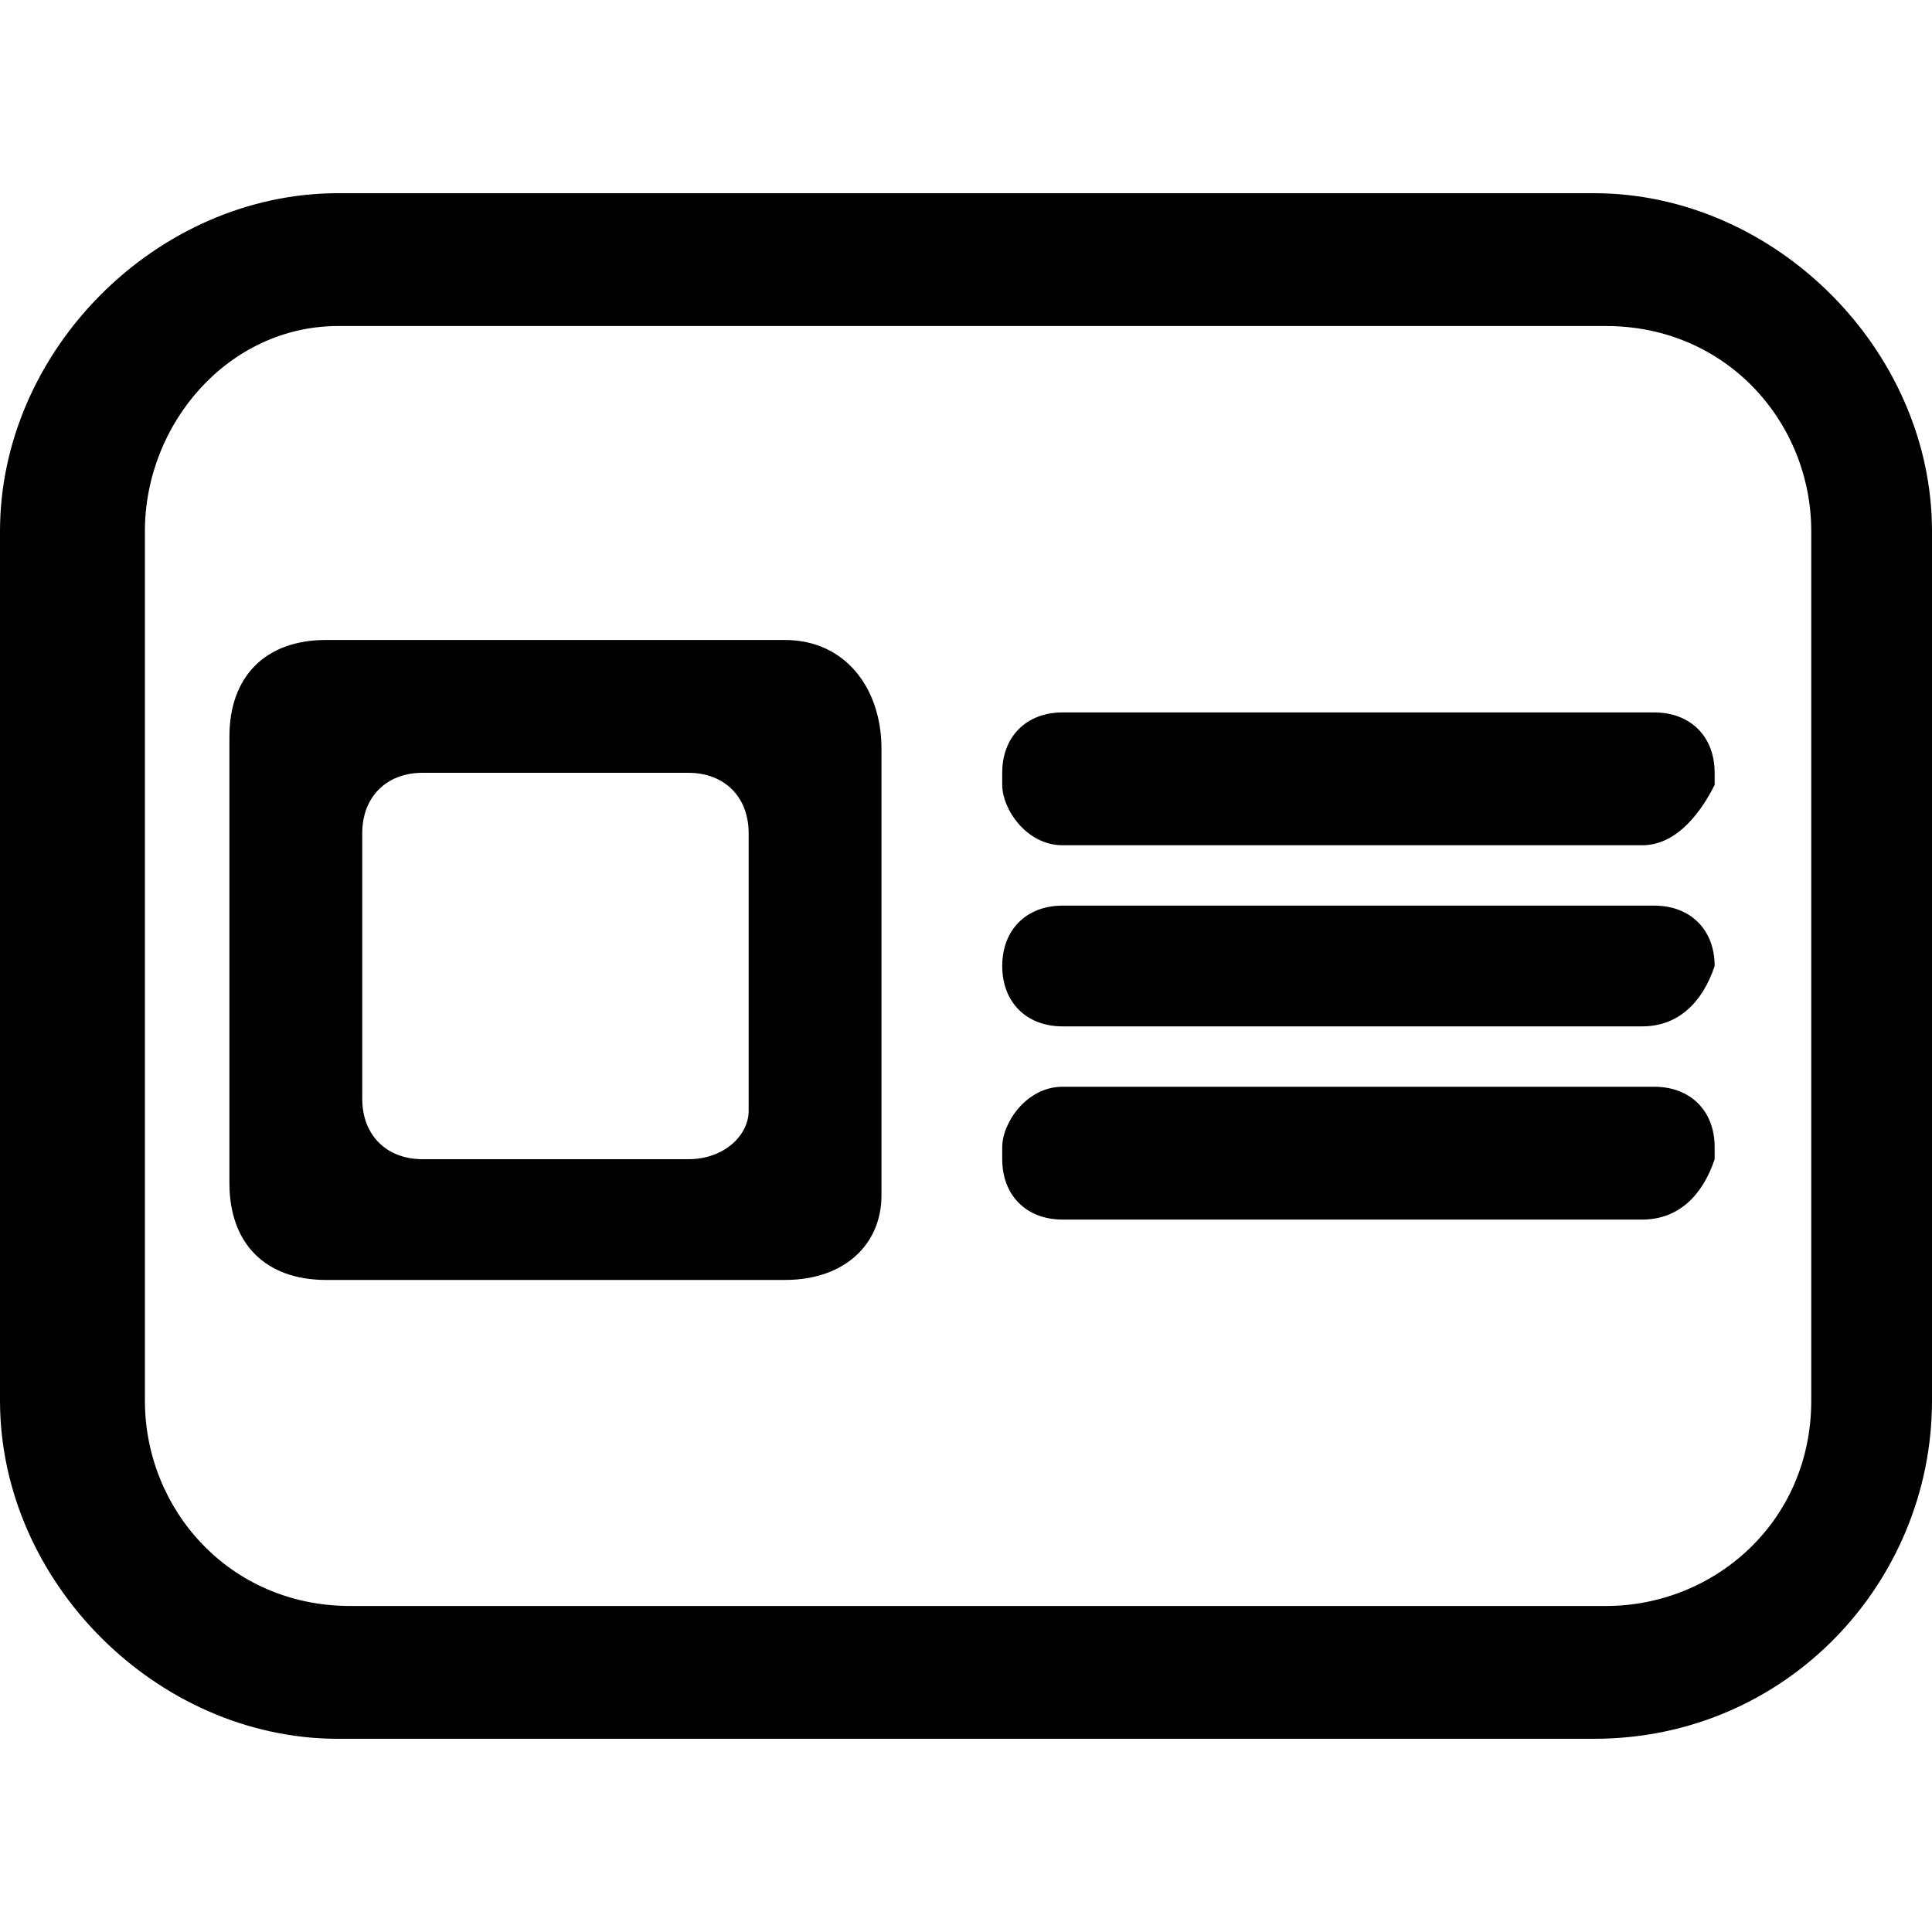 <?xml version="1.0" encoding="utf-8"?>
<!-- Generator: Adobe Illustrator 25.2.1, SVG Export Plug-In . SVG Version: 6.00 Build 0)  -->
<svg version="1.1" id="Layer_1" xmlns="http://www.w3.org/2000/svg" xmlns:xlink="http://www.w3.org/1999/xlink" x="0px" y="0px"
	 viewBox="0 0 16 16" style="enable-background:new 0 0 16 16;" xml:space="preserve">
<g>
	<g>
		<g>
			<path d="M13.2,14.4H2.8c-1.5,0-2.8-1.3-2.8-2.8V4.4c0-1.5,1.3-2.8,2.8-2.8h10.4c1.5,0,2.8,1.3,2.8,2.8v7.2
				C16,13.1,14.8,14.4,13.2,14.4z M2.8,2.7c-0.9,0-1.6,0.8-1.6,1.7v7.2c0,0.9,0.7,1.7,1.7,1.7h10.4c0.9,0,1.7-0.7,1.7-1.7V4.4
				c0-0.9-0.7-1.7-1.7-1.7H2.8z"/>
		</g>
	</g>
	<g>
		<g>
			<path d="M13.6,7H8.8C8.5,7,8.3,6.7,8.3,6.5V6.4c0-0.3,0.2-0.5,0.5-0.5h4.9c0.3,0,0.5,0.2,0.5,0.5v0.1C14.1,6.7,13.9,7,13.6,7z"/>
			<path d="M13.6,8.5H8.8C8.5,8.5,8.3,8.3,8.3,8V8c0-0.3,0.2-0.5,0.5-0.5h4.9c0.3,0,0.5,0.2,0.5,0.5V8C14.1,8.3,13.9,8.5,13.6,8.5z"
				/>
			<path d="M13.6,10.1H8.8c-0.3,0-0.5-0.2-0.5-0.5V9.5C8.3,9.3,8.5,9,8.8,9h4.9c0.3,0,0.5,0.2,0.5,0.5v0.1
				C14.1,9.9,13.9,10.1,13.6,10.1z"/>
		</g>
		<path d="M6.5,5.3H2.7c-0.5,0-0.8,0.3-0.8,0.8v3.7c0,0.5,0.3,0.8,0.8,0.8h3.8c0.5,0,0.8-0.3,0.8-0.7V6.2C7.3,5.7,7,5.3,6.5,5.3z
			 M6.2,9.2c0,0.2-0.2,0.4-0.5,0.4H3.5C3.2,9.6,3,9.4,3,9.1V6.9c0-0.3,0.2-0.5,0.5-0.5h2.2c0.3,0,0.5,0.2,0.5,0.5V9.2z"/>
	</g>
</g>
</svg>
